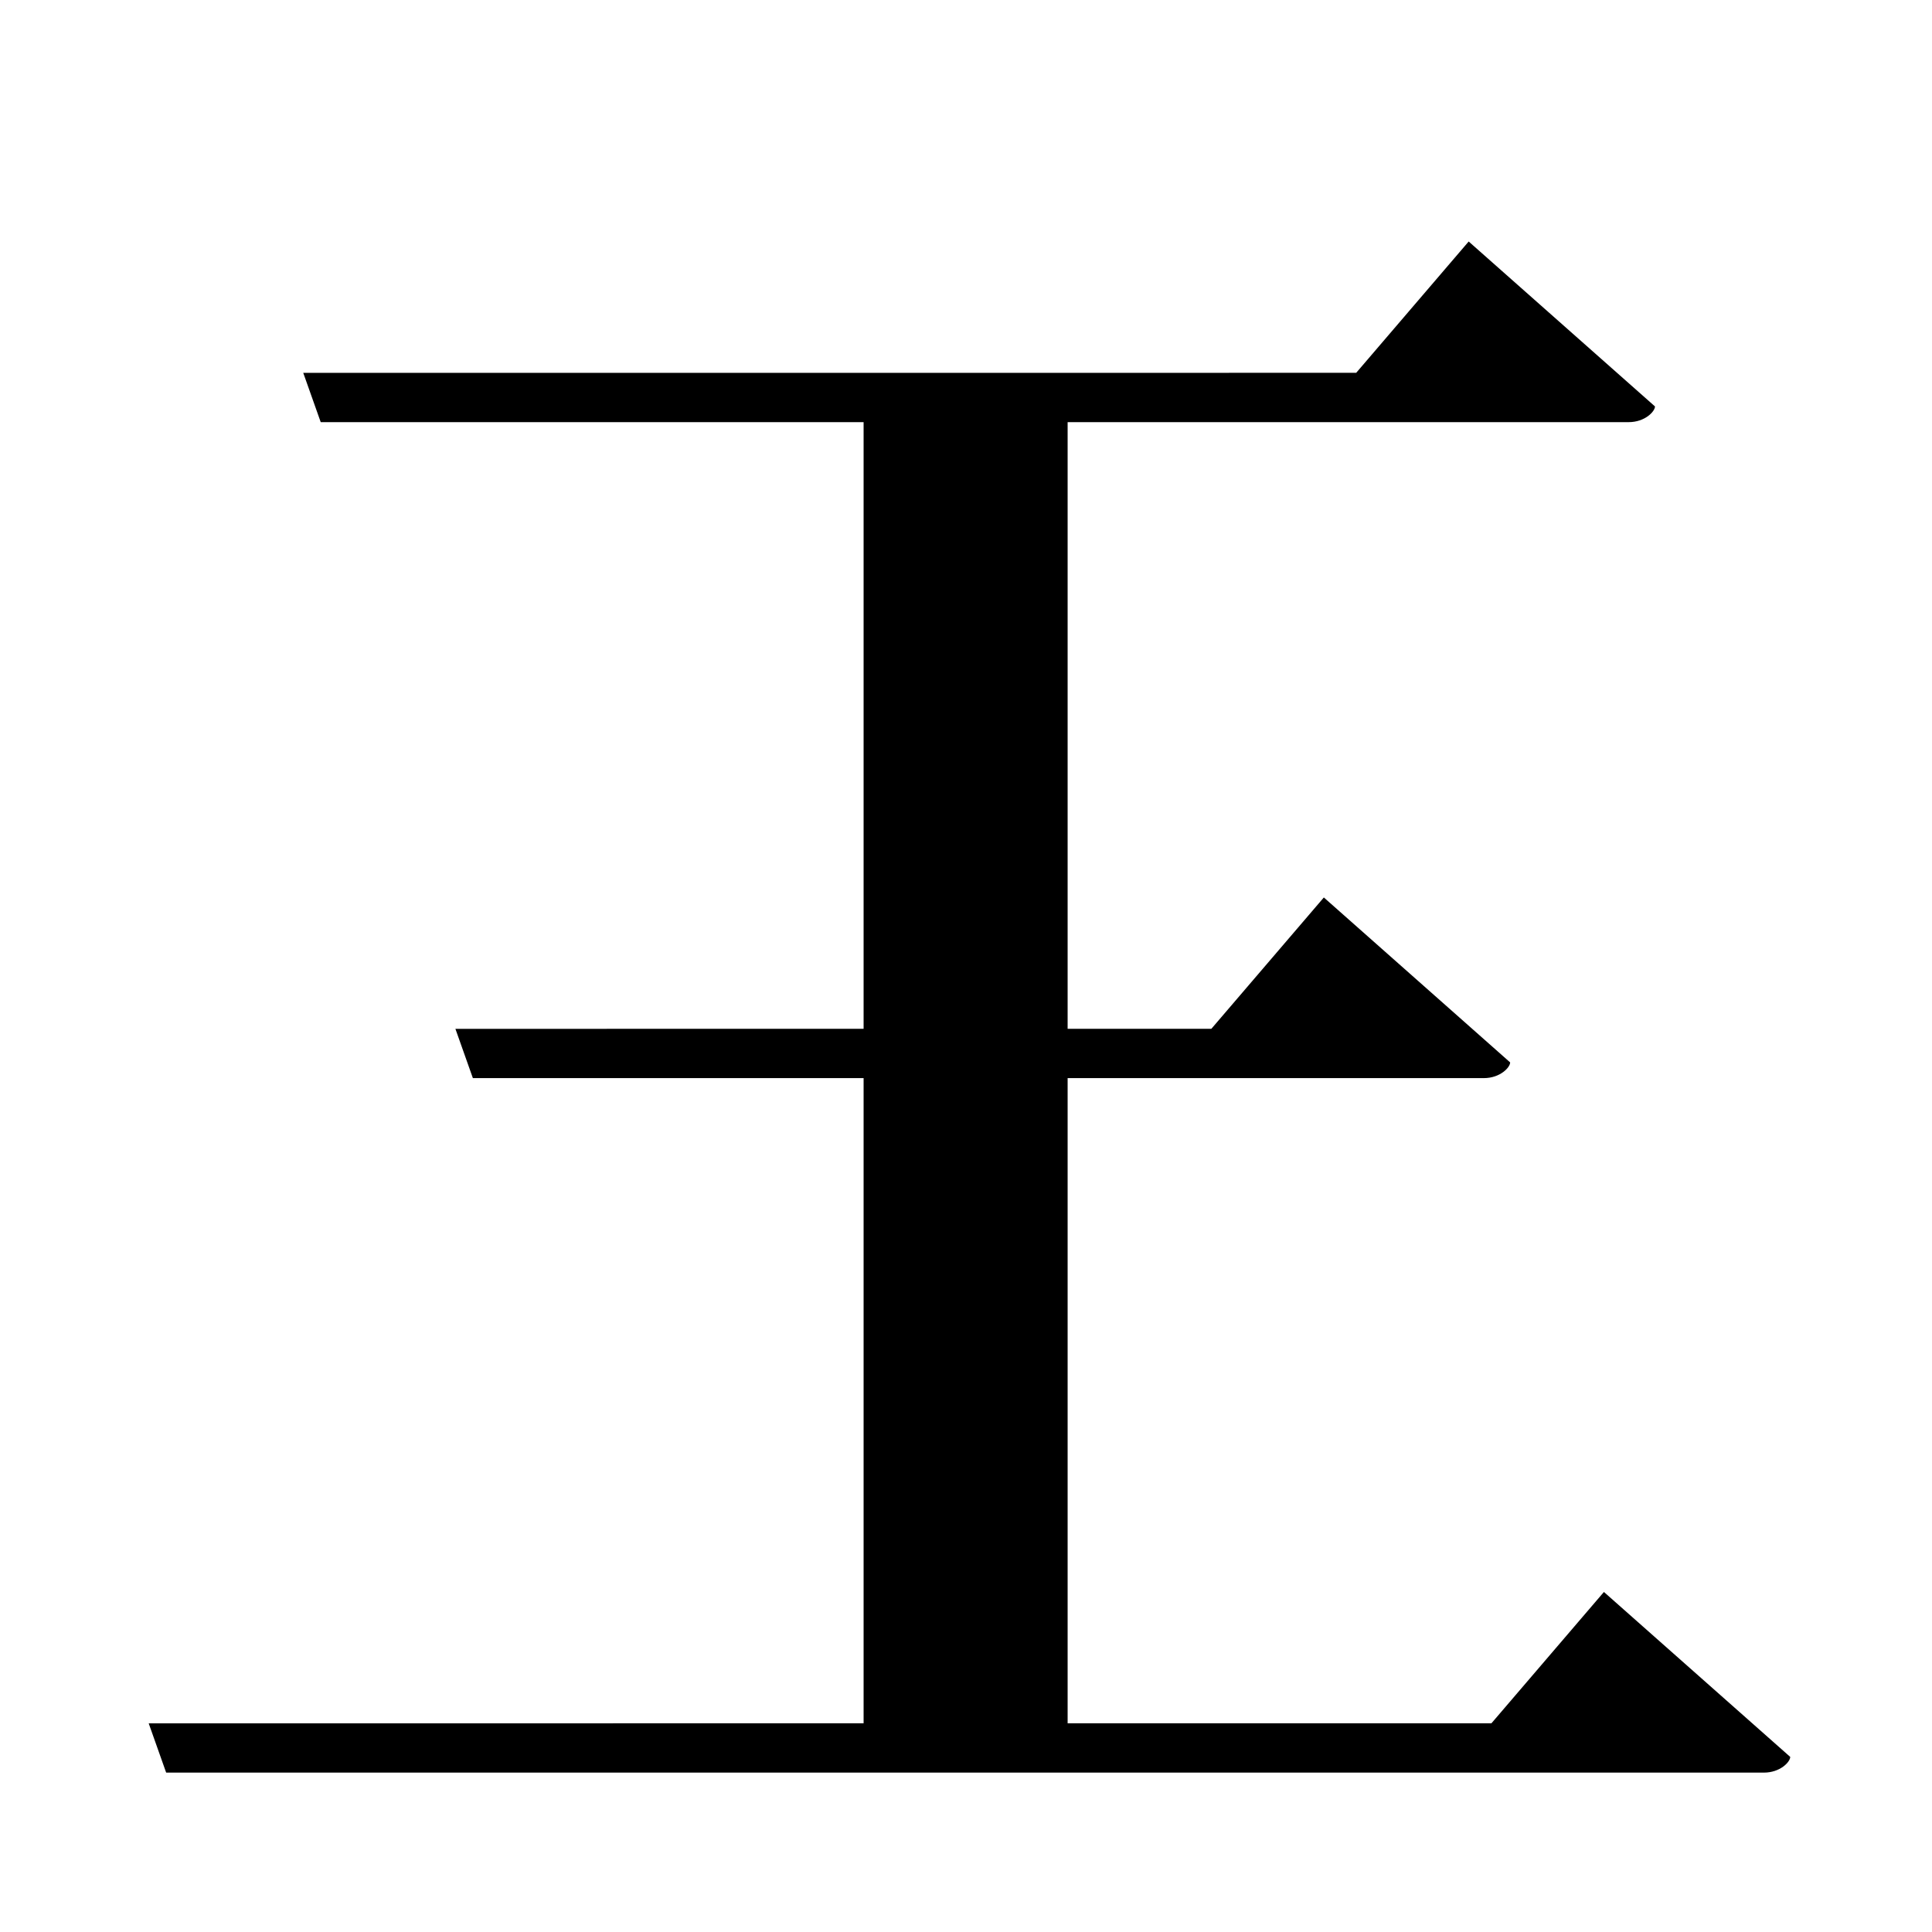 <?xml version="1.0" encoding="UTF-8" standalone="no"?>
<svg viewBox="0 0 2000 2000" version="1.1" xmlns="http://www.w3.org/2000/svg" xmlns:sodipodi="http://sodipodi.sourceforge.net/DTD/sodipodi-0.dtd">
	
      <path id="path3658" d="m 489.52,1116.06 h 1046.55 c 16.85,0 27.23,-11.08 27.23,-16.26 L 1370.44,929.06 1254,1065 l -782.56,0.05 z" sodipodi:nodetypes="csccccc"></path>
      <path sodipodi:nodetypes="csccccc" d="M 332.01,437 H 1686 c 16.85,0 27.23,-11.08 27.23,-16.26 L 1520.37,250 l -116.44,135.94 -1090,0.05 z" id="path3660"></path>
      <path id="path3662" d="M 172.01,1835 H 1826 c 16.85,0 27.23,-11.08 27.23,-16.26 L 1660.37,1648 l -116.44,135.94 -1390,0.05 z" sodipodi:nodetypes="csccccc"></path>
      <path sodipodi:nodetypes="ccccc" id="path3666" d="m 894,416 v 1396.48 l 211.2,0.52 V 418.458 Z"></path>
    
</svg>
